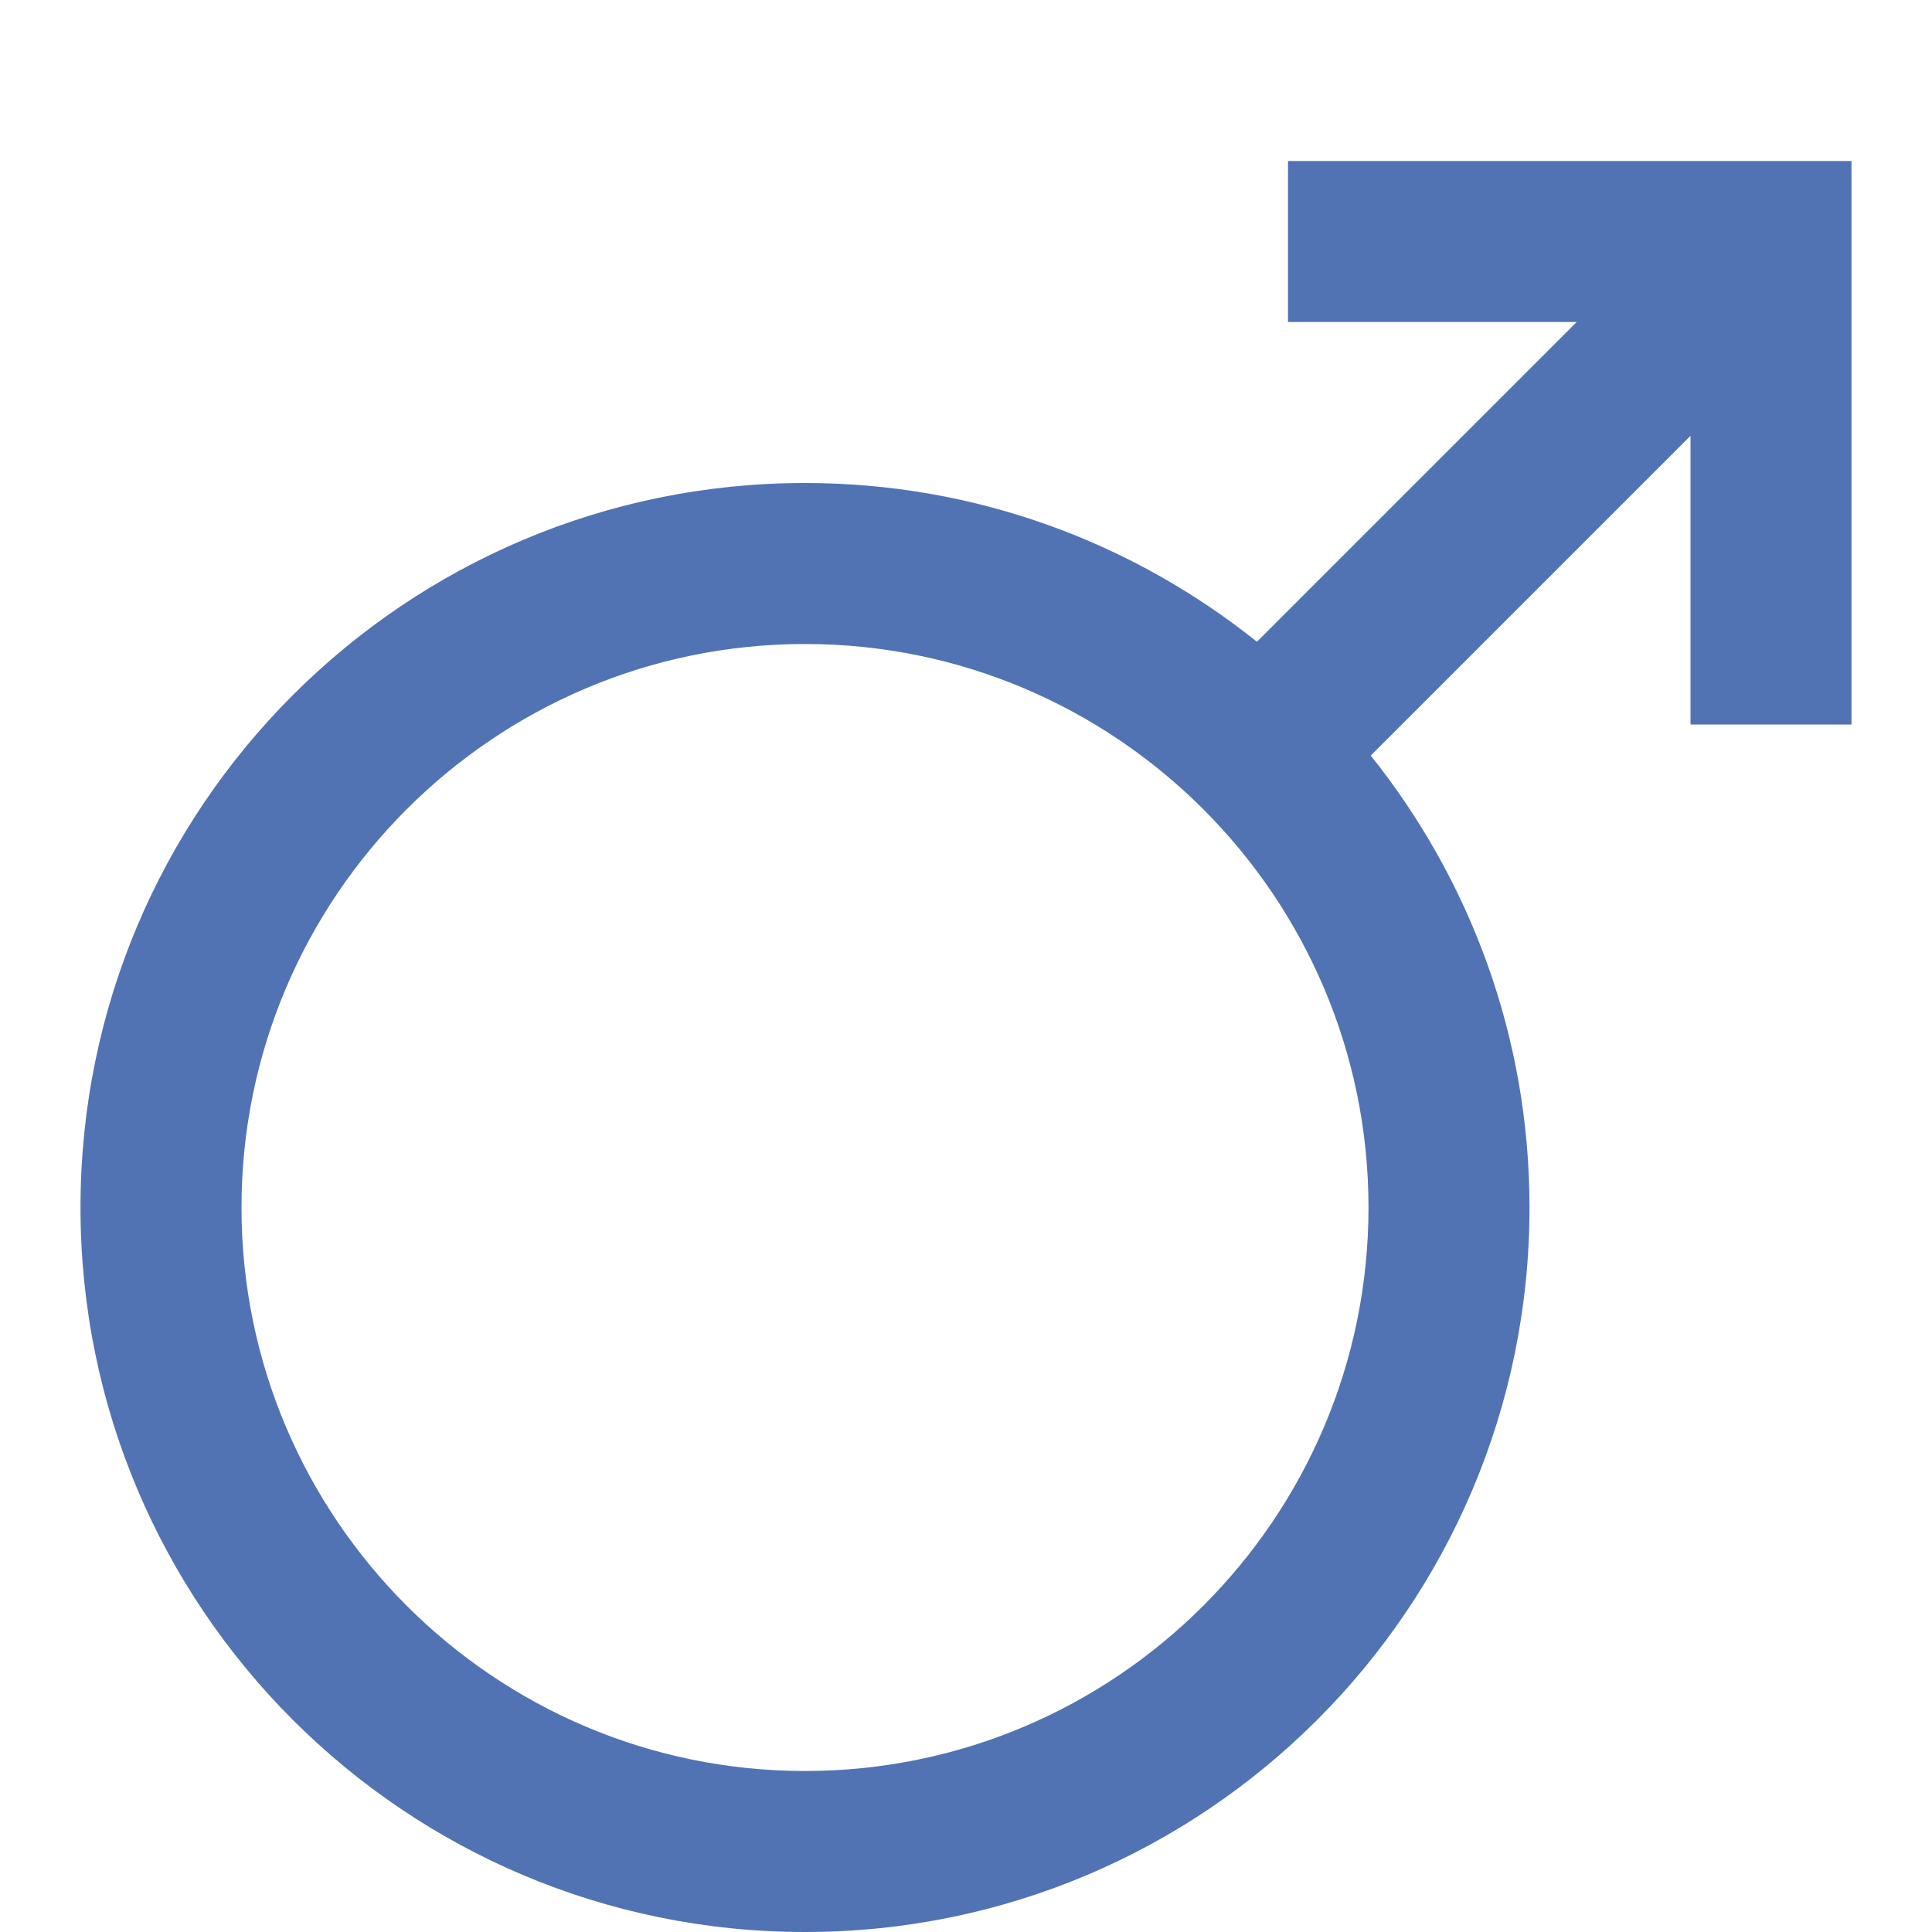 <?xml version="1.0" encoding="UTF-8" standalone="no"?>
<!DOCTYPE svg PUBLIC "-//W3C//DTD SVG 1.1//EN" "http://www.w3.org/Graphics/SVG/1.1/DTD/svg11.dtd">
<svg width="100%" height="100%" viewBox="0 0 24 24" version="1.1" xmlns="http://www.w3.org/2000/svg" xmlns:xlink="http://www.w3.org/1999/xlink" xml:space="preserve" xmlns:serif="http://www.serif.com/" style="fill-rule:evenodd;clip-rule:evenodd;stroke-linejoin:round;stroke-miterlimit:2;">
    <path d="M16,2L16,4L19.586,4L15.614,7.972C14.074,6.741 12.125,6 10,6C5.03,6 1,10.03 1,15C1,19.97 5.03,24 10,24C14.97,24 19,19.97 19,15C19,12.875 18.259,10.926 17.028,9.386L21,5.414L21,9L23,9L23,2L16,2ZM10,22C6.14,22 3,18.86 3,15C3,11.14 6.14,8 10,8C13.86,8 17,11.14 17,15C17,18.86 13.86,22 10,22Z" style="fill:rgb(81,115,180);fill-rule:nonzero;"/>
</svg>
